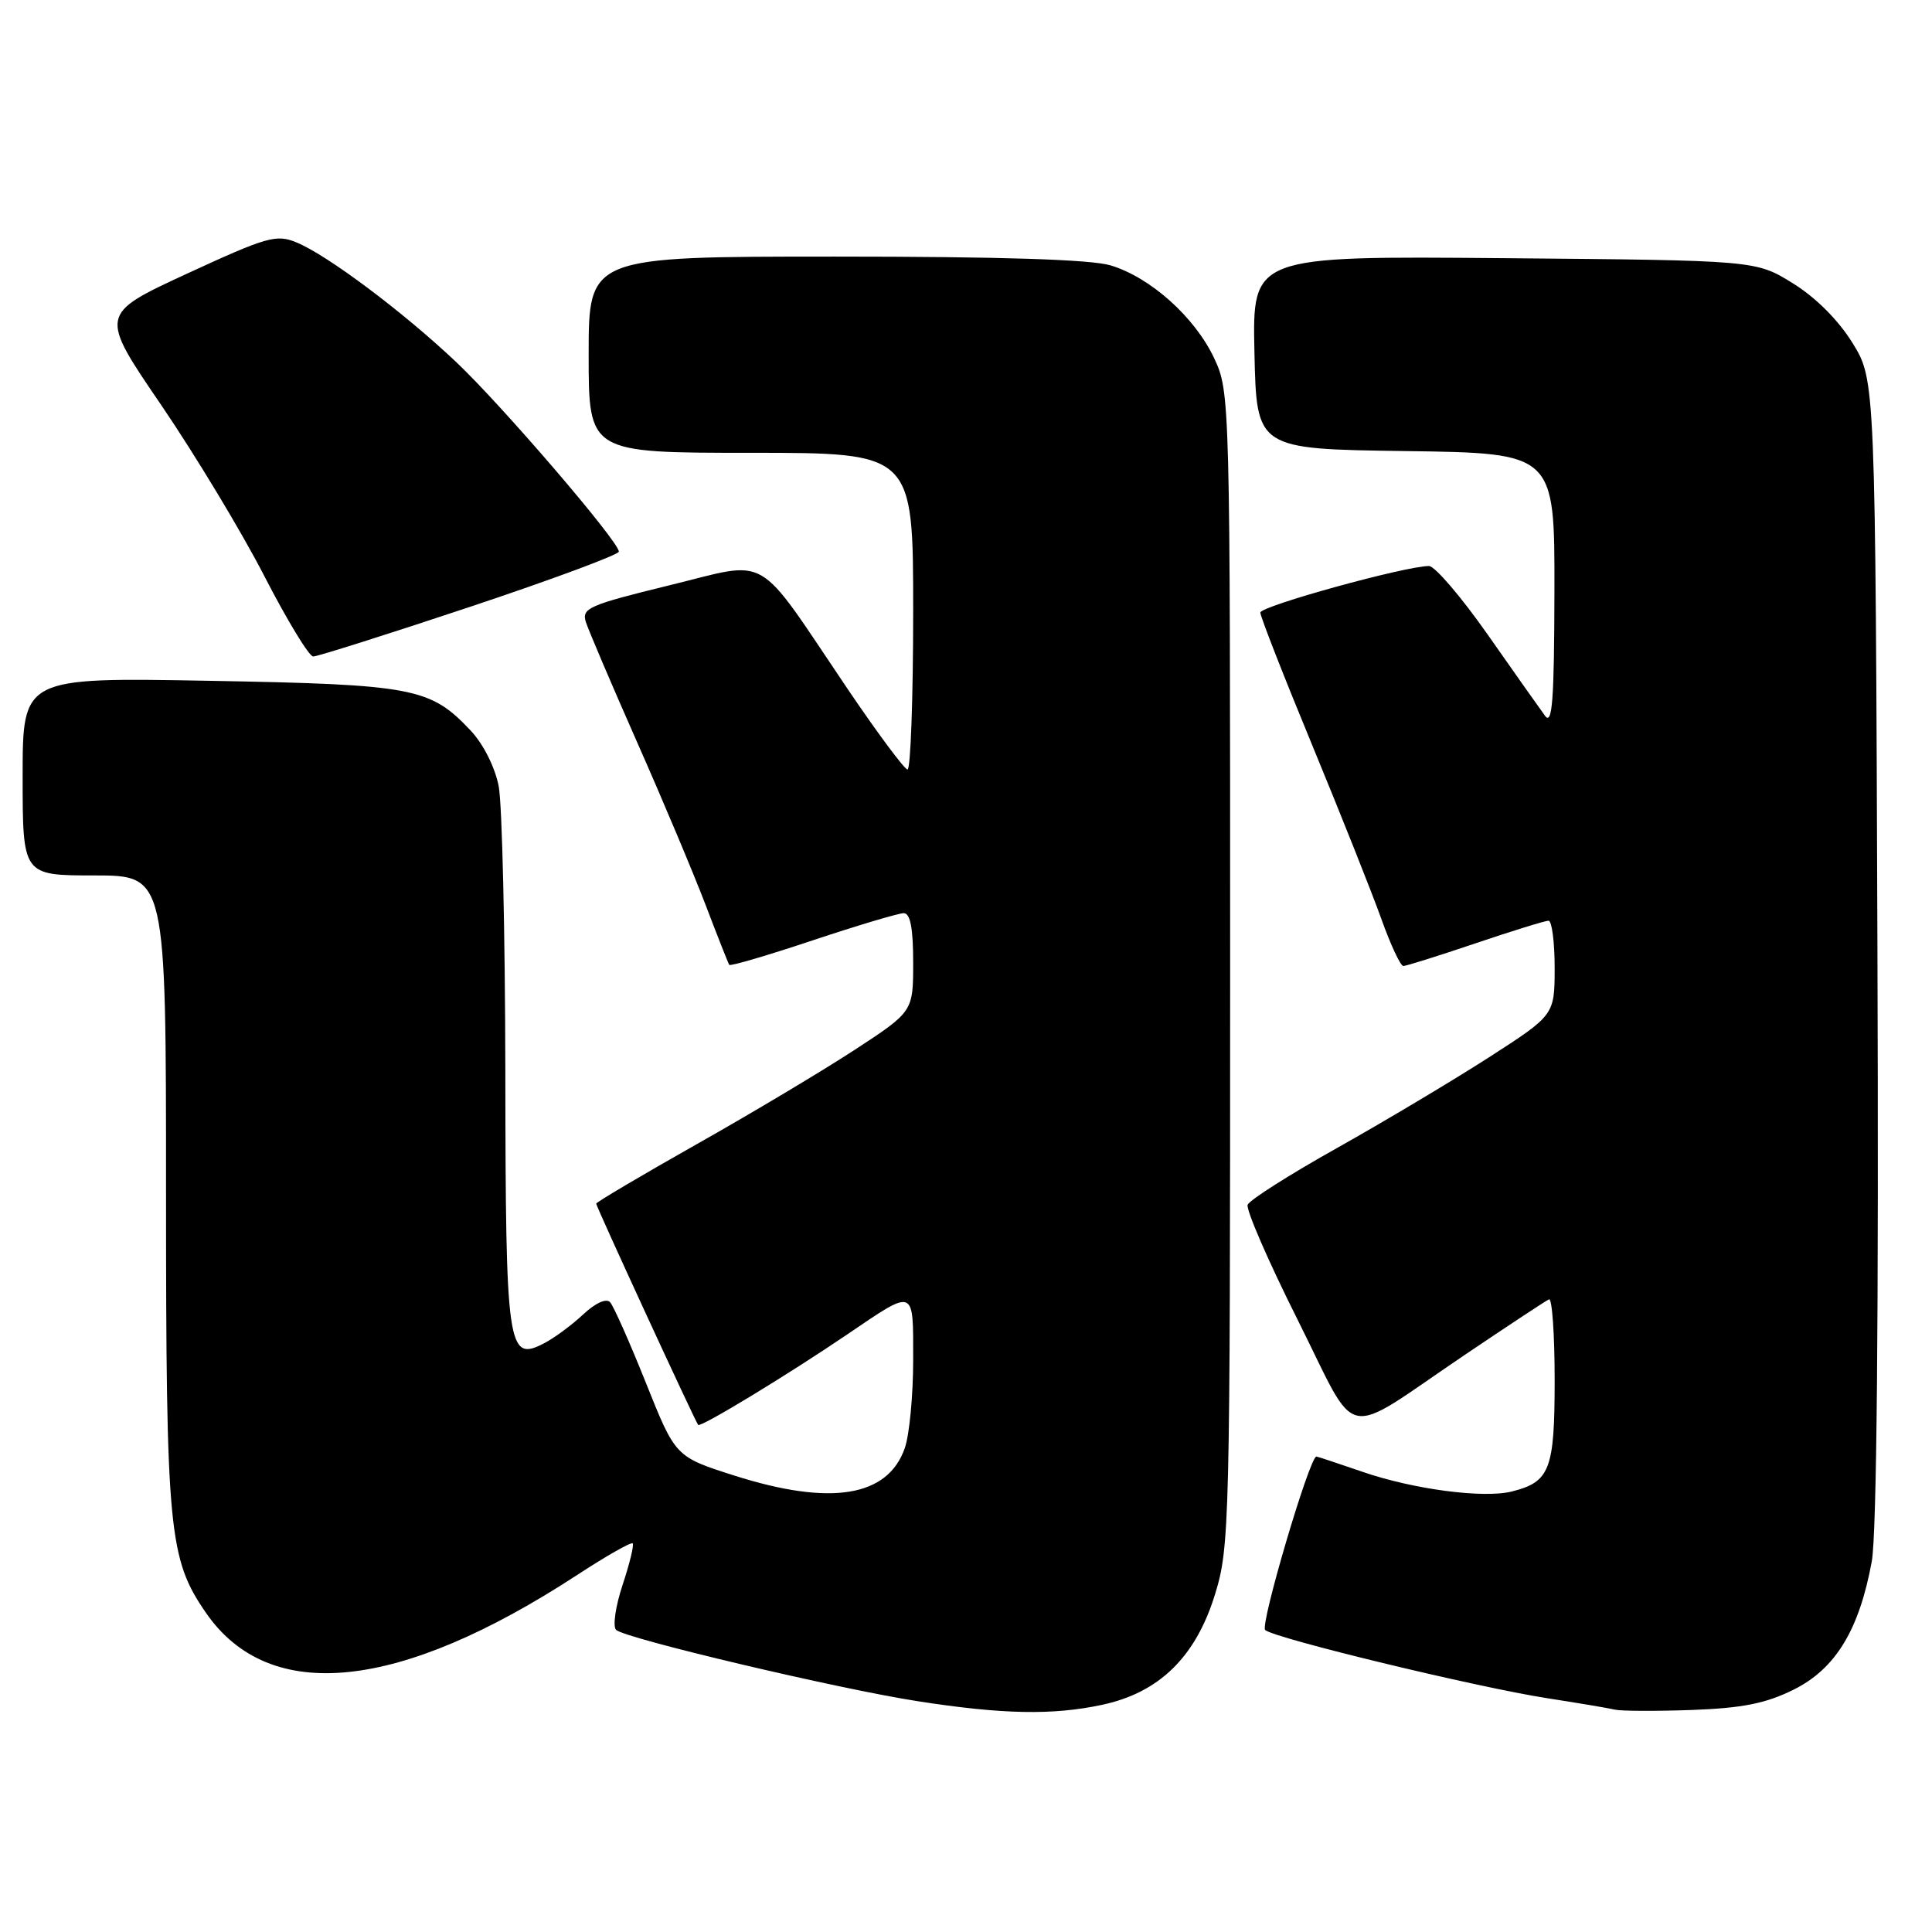 <?xml version="1.0" encoding="UTF-8" standalone="no"?>
<!DOCTYPE svg PUBLIC "-//W3C//DTD SVG 1.1//EN" "http://www.w3.org/Graphics/SVG/1.1/DTD/svg11.dtd" >
<svg xmlns="http://www.w3.org/2000/svg" xmlns:xlink="http://www.w3.org/1999/xlink" version="1.1" viewBox="0 0 256 256">
 <g >
 <path fill="currentColor"
d=" M 146.07 225.89 C 153.61 224.27 158.44 219.55 160.99 211.28 C 162.93 205.02 163.00 202.04 163.00 128.38 C 163.00 52.59 162.98 51.94 160.88 47.46 C 158.32 42.02 152.43 36.74 147.14 35.16 C 144.55 34.38 132.51 34.00 110.63 34.00 C 78.00 34.00 78.00 34.00 78.00 47.00 C 78.00 60.00 78.00 60.00 99.50 60.00 C 121.00 60.00 121.00 60.00 121.00 81.00 C 121.00 92.55 120.66 101.98 120.25 101.96 C 119.84 101.94 116.24 97.10 112.26 91.21 C 99.89 72.89 102.24 74.26 88.68 77.56 C 78.01 80.17 77.05 80.59 77.63 82.42 C 77.98 83.52 81.06 90.74 84.47 98.46 C 87.89 106.18 91.96 115.88 93.53 120.00 C 95.10 124.12 96.50 127.66 96.63 127.85 C 96.76 128.05 101.74 126.59 107.69 124.60 C 113.64 122.62 119.07 121.00 119.75 121.00 C 120.62 121.00 121.00 122.98 121.00 127.52 C 121.00 134.04 121.00 134.04 113.25 139.11 C 108.99 141.89 99.54 147.54 92.25 151.65 C 84.96 155.77 79.00 159.30 79.00 159.49 C 79.00 159.89 92.12 188.35 92.51 188.81 C 92.83 189.18 104.30 182.22 112.23 176.84 C 121.33 170.67 121.00 170.54 121.00 180.24 C 121.00 184.90 120.50 190.13 119.89 191.88 C 117.63 198.36 110.07 199.58 97.30 195.52 C 89.50 193.03 89.50 193.03 85.60 183.27 C 83.45 177.89 81.31 173.08 80.85 172.56 C 80.35 171.99 78.91 172.64 77.26 174.18 C 75.74 175.60 73.41 177.32 72.08 178.00 C 67.25 180.50 67.00 178.78 66.96 142.06 C 66.93 123.60 66.54 106.56 66.08 104.18 C 65.59 101.66 64.05 98.59 62.37 96.81 C 57.02 91.12 54.84 90.70 27.75 90.21 C 3.00 89.76 3.00 89.76 3.00 102.88 C 3.00 116.00 3.00 116.00 12.50 116.00 C 22.00 116.00 22.00 116.00 22.00 157.78 C 22.00 202.98 22.34 206.55 27.32 213.75 C 35.73 225.87 52.86 224.11 76.48 208.69 C 80.32 206.18 83.63 204.30 83.83 204.50 C 84.04 204.70 83.43 207.19 82.49 210.03 C 81.55 212.86 81.17 215.54 81.64 215.97 C 82.89 217.12 111.05 223.78 121.55 225.41 C 132.83 227.17 139.51 227.30 146.07 225.89 Z  M 237.68 223.88 C 243.22 221.12 246.36 215.97 248.02 206.89 C 248.68 203.28 248.95 174.42 248.77 125.81 C 248.50 50.34 248.50 50.34 245.47 45.45 C 243.60 42.42 240.58 39.40 237.55 37.53 C 232.66 34.50 232.66 34.50 199.30 34.21 C 165.94 33.92 165.94 33.92 166.22 46.71 C 166.50 59.50 166.50 59.50 186.25 59.77 C 206.00 60.04 206.00 60.04 205.97 78.27 C 205.94 92.85 205.69 96.17 204.72 94.84 C 204.05 93.93 200.63 89.09 197.13 84.09 C 193.62 79.09 190.12 75.00 189.35 75.00 C 186.23 75.00 167.00 80.31 167.00 81.17 C 167.00 81.68 170.10 89.61 173.90 98.80 C 177.69 107.98 181.80 118.31 183.03 121.75 C 184.26 125.19 185.57 128.00 185.95 128.00 C 186.32 128.00 190.62 126.65 195.50 125.00 C 200.38 123.35 204.74 122.00 205.19 122.00 C 205.63 122.00 206.00 124.81 206.00 128.25 C 205.99 134.50 205.99 134.50 197.25 140.13 C 192.44 143.22 183.39 148.62 177.14 152.13 C 170.89 155.63 165.57 159.01 165.32 159.64 C 165.08 160.26 168.06 167.14 171.96 174.91 C 180.17 191.31 177.50 190.74 194.00 179.59 C 199.78 175.69 204.84 172.35 205.25 172.17 C 205.66 171.98 206.00 176.79 206.00 182.85 C 206.00 194.74 205.38 196.36 200.33 197.63 C 196.59 198.57 187.30 197.35 180.59 195.04 C 177.34 193.92 174.57 193.00 174.43 193.00 C 173.53 193.00 166.94 215.33 167.64 215.98 C 168.81 217.07 195.68 223.57 205.00 225.02 C 209.12 225.66 213.18 226.34 214.00 226.54 C 214.82 226.73 219.42 226.75 224.20 226.58 C 230.92 226.33 234.00 225.71 237.68 223.88 Z  M 62.25 80.42 C 73.11 76.80 82.00 73.50 82.00 73.09 C 82.00 71.75 66.46 53.64 60.40 47.93 C 53.38 41.30 43.41 33.83 39.31 32.13 C 36.62 31.01 35.40 31.36 24.76 36.27 C 13.15 41.64 13.15 41.64 21.36 53.67 C 25.87 60.29 32.02 70.49 35.03 76.34 C 38.04 82.19 40.95 86.98 41.50 86.99 C 42.05 86.99 51.39 84.04 62.25 80.42 Z "/>
</g>
</svg>